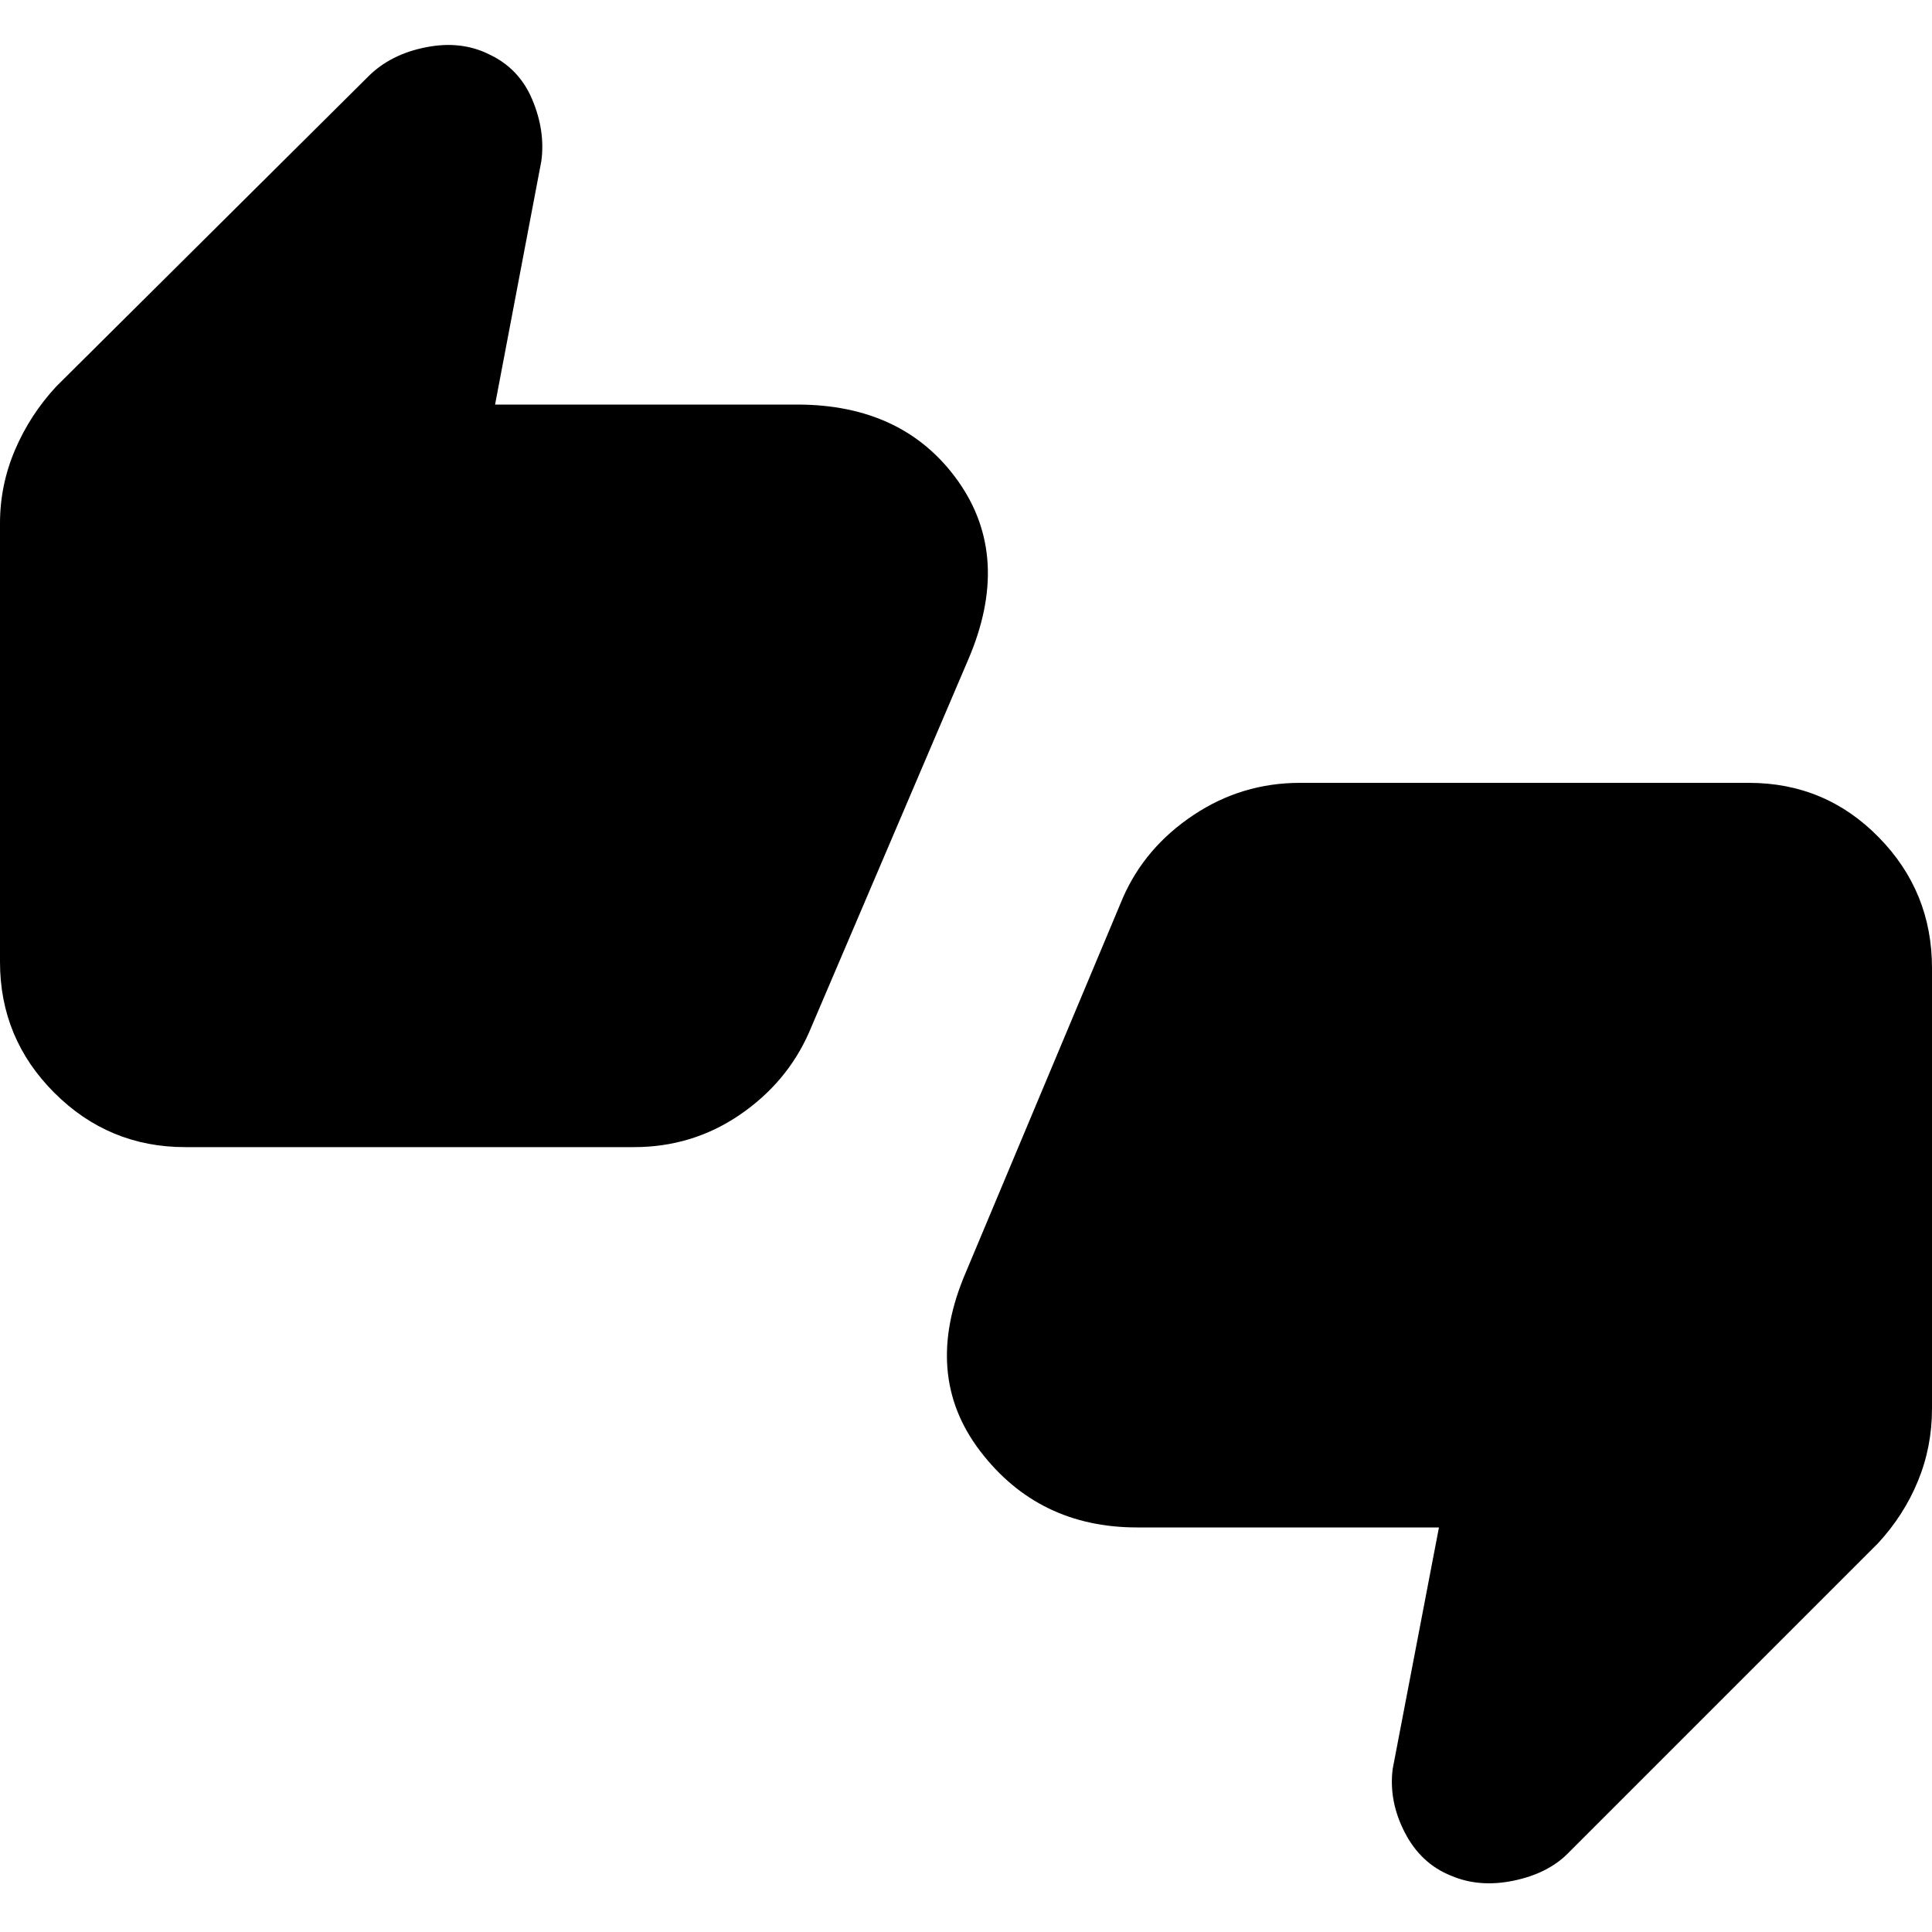 <svg xmlns="http://www.w3.org/2000/svg" height="20" width="20"><path d="M1.917 11.875Q1.125 11.875 0.562 11.312Q0 10.75 0 9.958V5.417Q0 5.021 0.156 4.656Q0.312 4.292 0.583 4L3.812 0.792Q4.042 0.562 4.406 0.49Q4.771 0.417 5.062 0.562Q5.375 0.708 5.51 1.031Q5.646 1.354 5.604 1.667L5.125 4.188H8.25Q9.354 4.188 9.917 4.979Q10.479 5.771 10.021 6.833L8.375 10.688Q8.146 11.208 7.656 11.542Q7.167 11.875 6.562 11.875ZM6.604 9.958 8.25 6.146V6.104Q8.25 6.104 8.25 6.104Q8.25 6.104 8.25 6.104H2.917L3.354 3.938L1.896 5.354V9.958Q1.896 9.958 1.896 9.958Q1.896 9.958 1.896 9.958ZM15.021 19.417Q14.708 19.292 14.542 18.969Q14.375 18.646 14.417 18.312L14.896 15.812H11.771Q10.75 15.812 10.146 15.021Q9.542 14.229 10 13.167L11.625 9.292Q11.854 8.771 12.354 8.438Q12.854 8.104 13.458 8.104H18.104Q18.896 8.104 19.448 8.667Q20 9.229 20 10.021V14.583Q20 14.979 19.854 15.333Q19.708 15.688 19.438 15.979L16.229 19.188Q16.021 19.396 15.667 19.469Q15.312 19.542 15.021 19.417ZM13.417 10.021 11.771 13.833V13.896Q11.771 13.896 11.771 13.896Q11.771 13.896 11.771 13.896H17.104L16.667 16.042L18.104 14.625V10.021Q18.104 10.021 18.104 10.021Q18.104 10.021 18.104 10.021ZM1.896 9.958V5.354L3.354 3.938L2.917 6.104H8.25Q8.25 6.104 8.25 6.104Q8.25 6.104 8.25 6.104V6.146L6.604 9.958H1.896Q1.896 9.958 1.896 9.958Q1.896 9.958 1.896 9.958ZM18.104 10.021V14.625L16.667 16.042L17.104 13.896H11.771Q11.771 13.896 11.771 13.896Q11.771 13.896 11.771 13.896V13.833L13.417 10.021H18.104Q18.104 10.021 18.104 10.021Q18.104 10.021 18.104 10.021Z"/></svg>